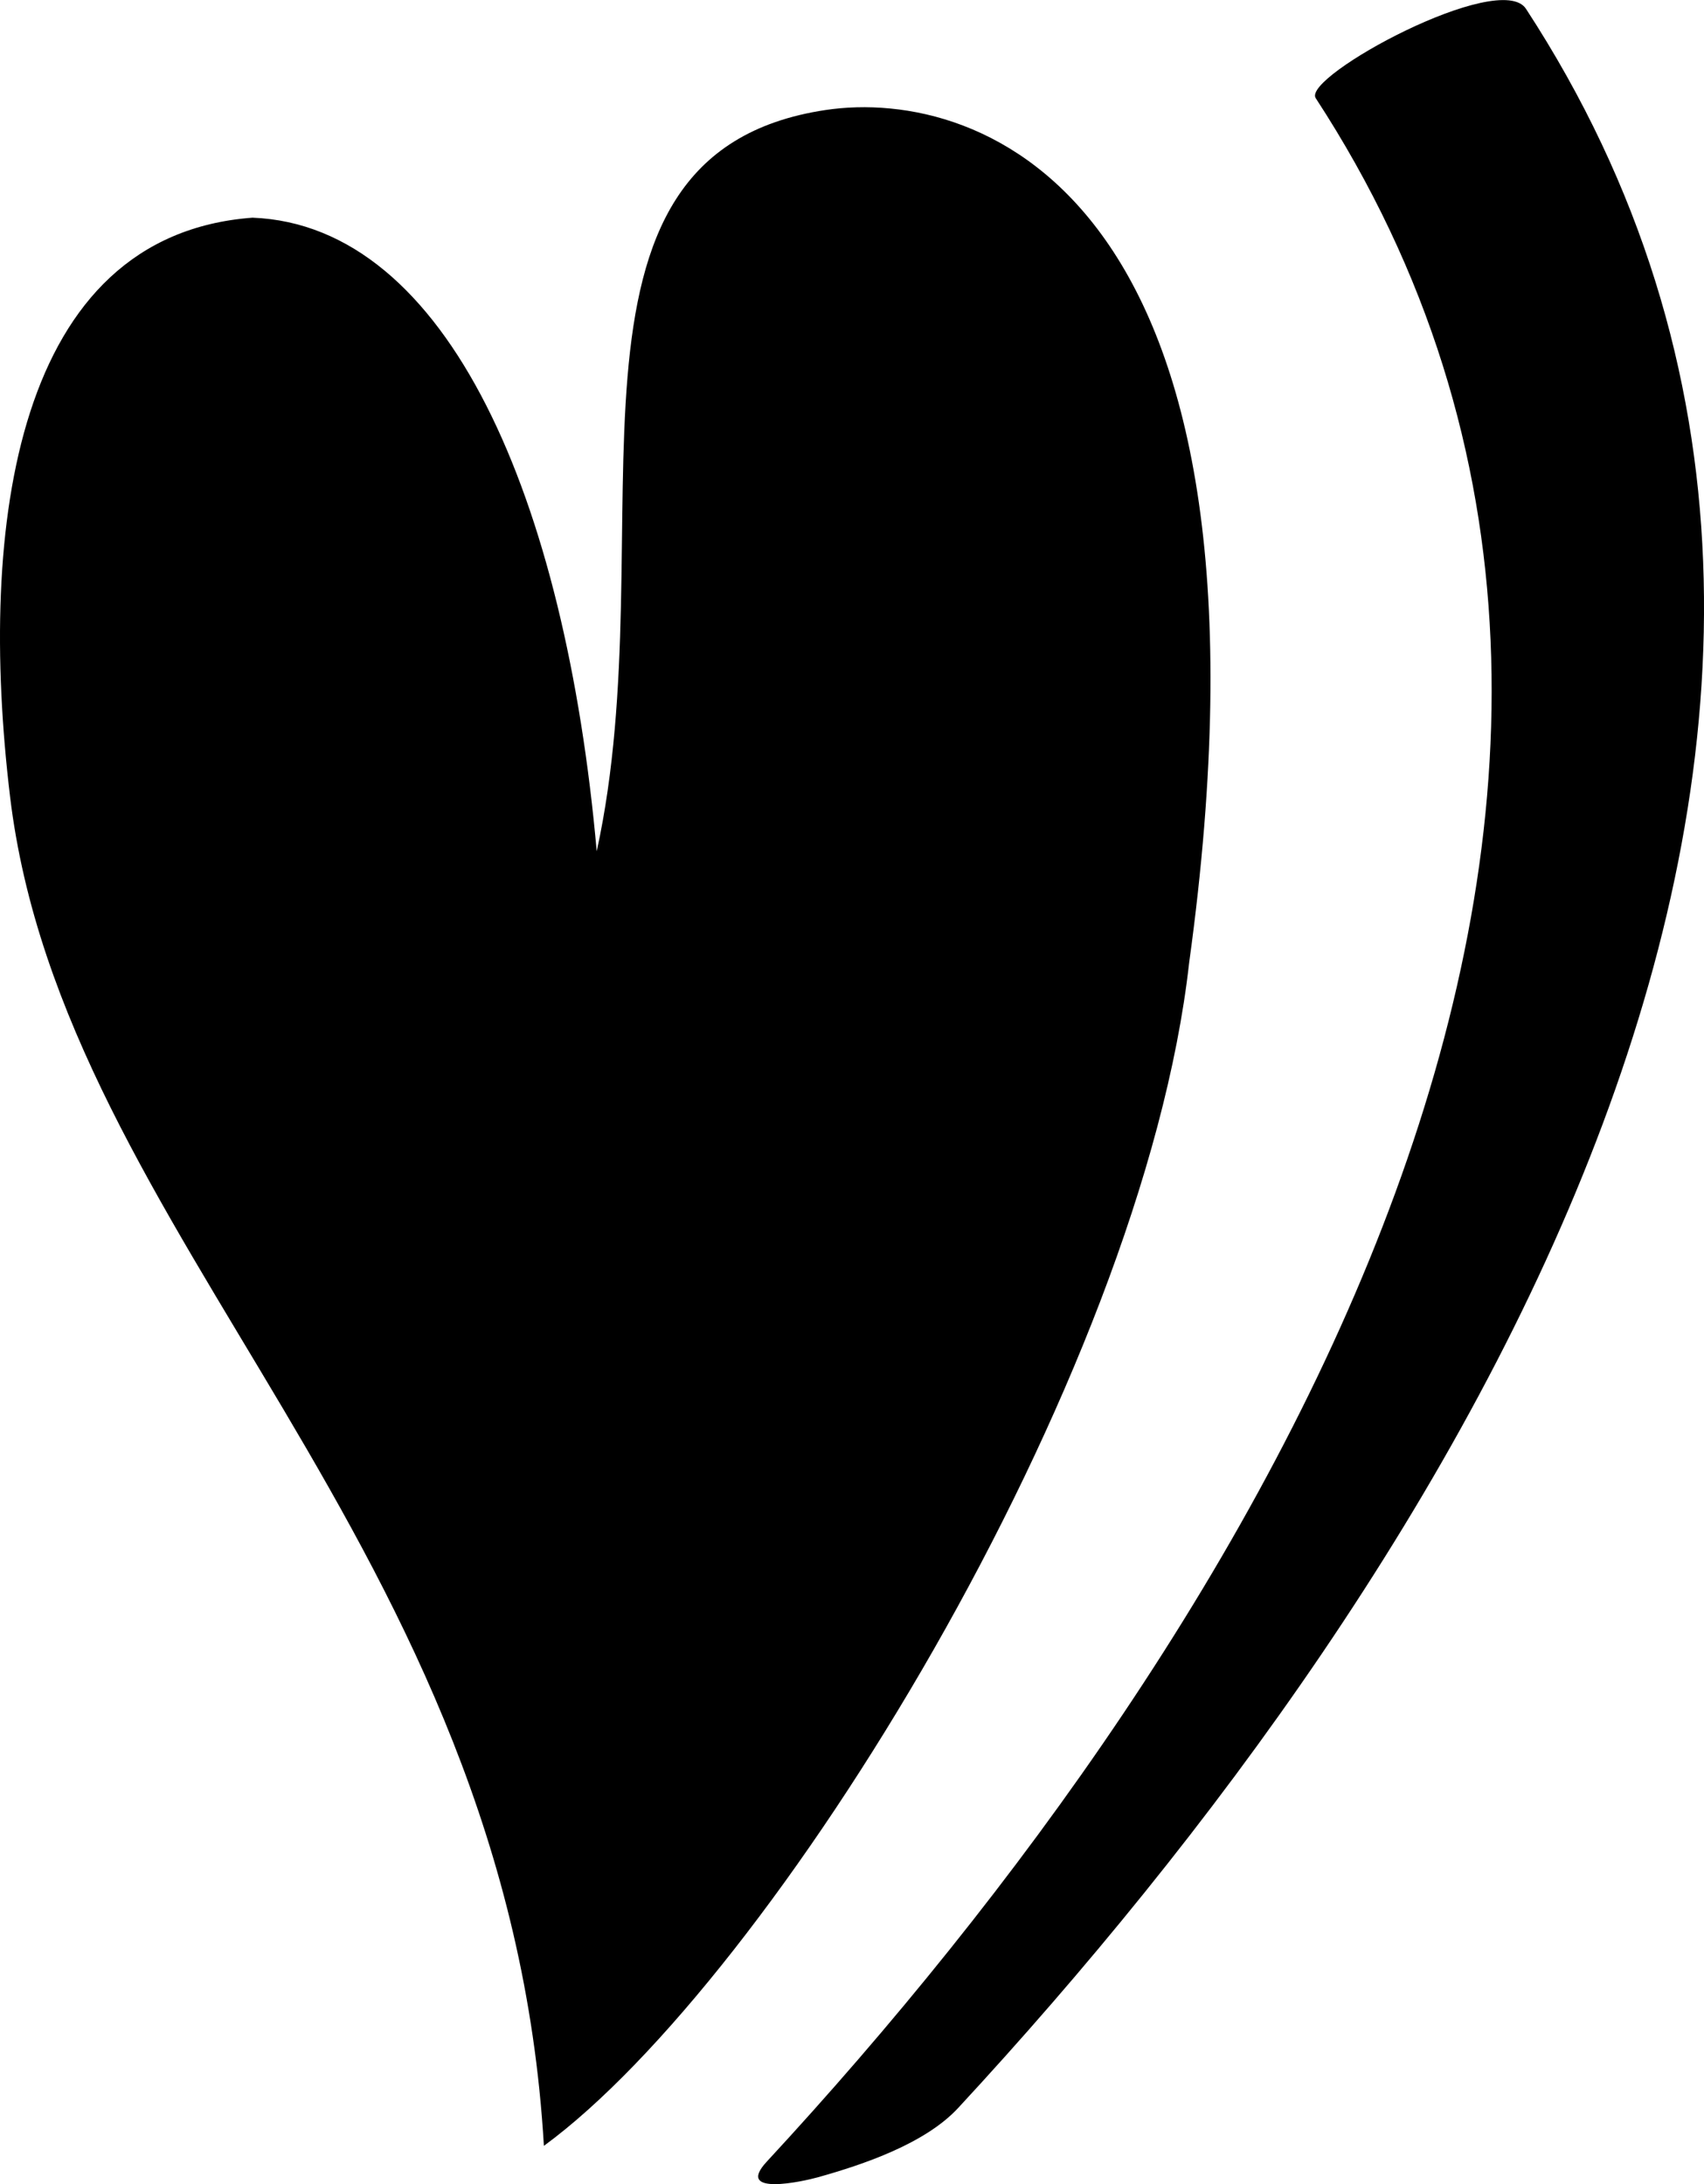 <?xml version="1.0" encoding="UTF-8" standalone="no"?>
<svg xmlns="http://www.w3.org/2000/svg" id="svg8878" width="70.417" height="90.249" viewBox="0 0 70.417 90.249">
  <g id="layer1" transform="translate(0 -962.11)">
    <path id="path1088" d="M54.37 966.164c18.782 28.782-2.439 63.396-22.686 85.271-1.337 1.444 1.511.814 2.114.644 1.873-.524 4.43-1.387 5.798-2.865 20.558-22.206 42.655-57.333 23.465-86.739-1.074-1.645-9.271 2.799-8.69 3.689"/>
    <path id="path1278" d="M34.114 966.656c-12.121 1.821-6.546 17.378-9.455 30.63-1.294-14.547-6.14-25.861-14.223-26.181-9.78.726-11.37 12.678-10.021 23.915C2.596 1013.202 21.02 1025.81 22.476 1050.78c9.376-6.867 24.73-31.596 26.665-48.889 4.366-31.678-8.569-36.2-15.027-35.235"/>
  </g>
</svg>
